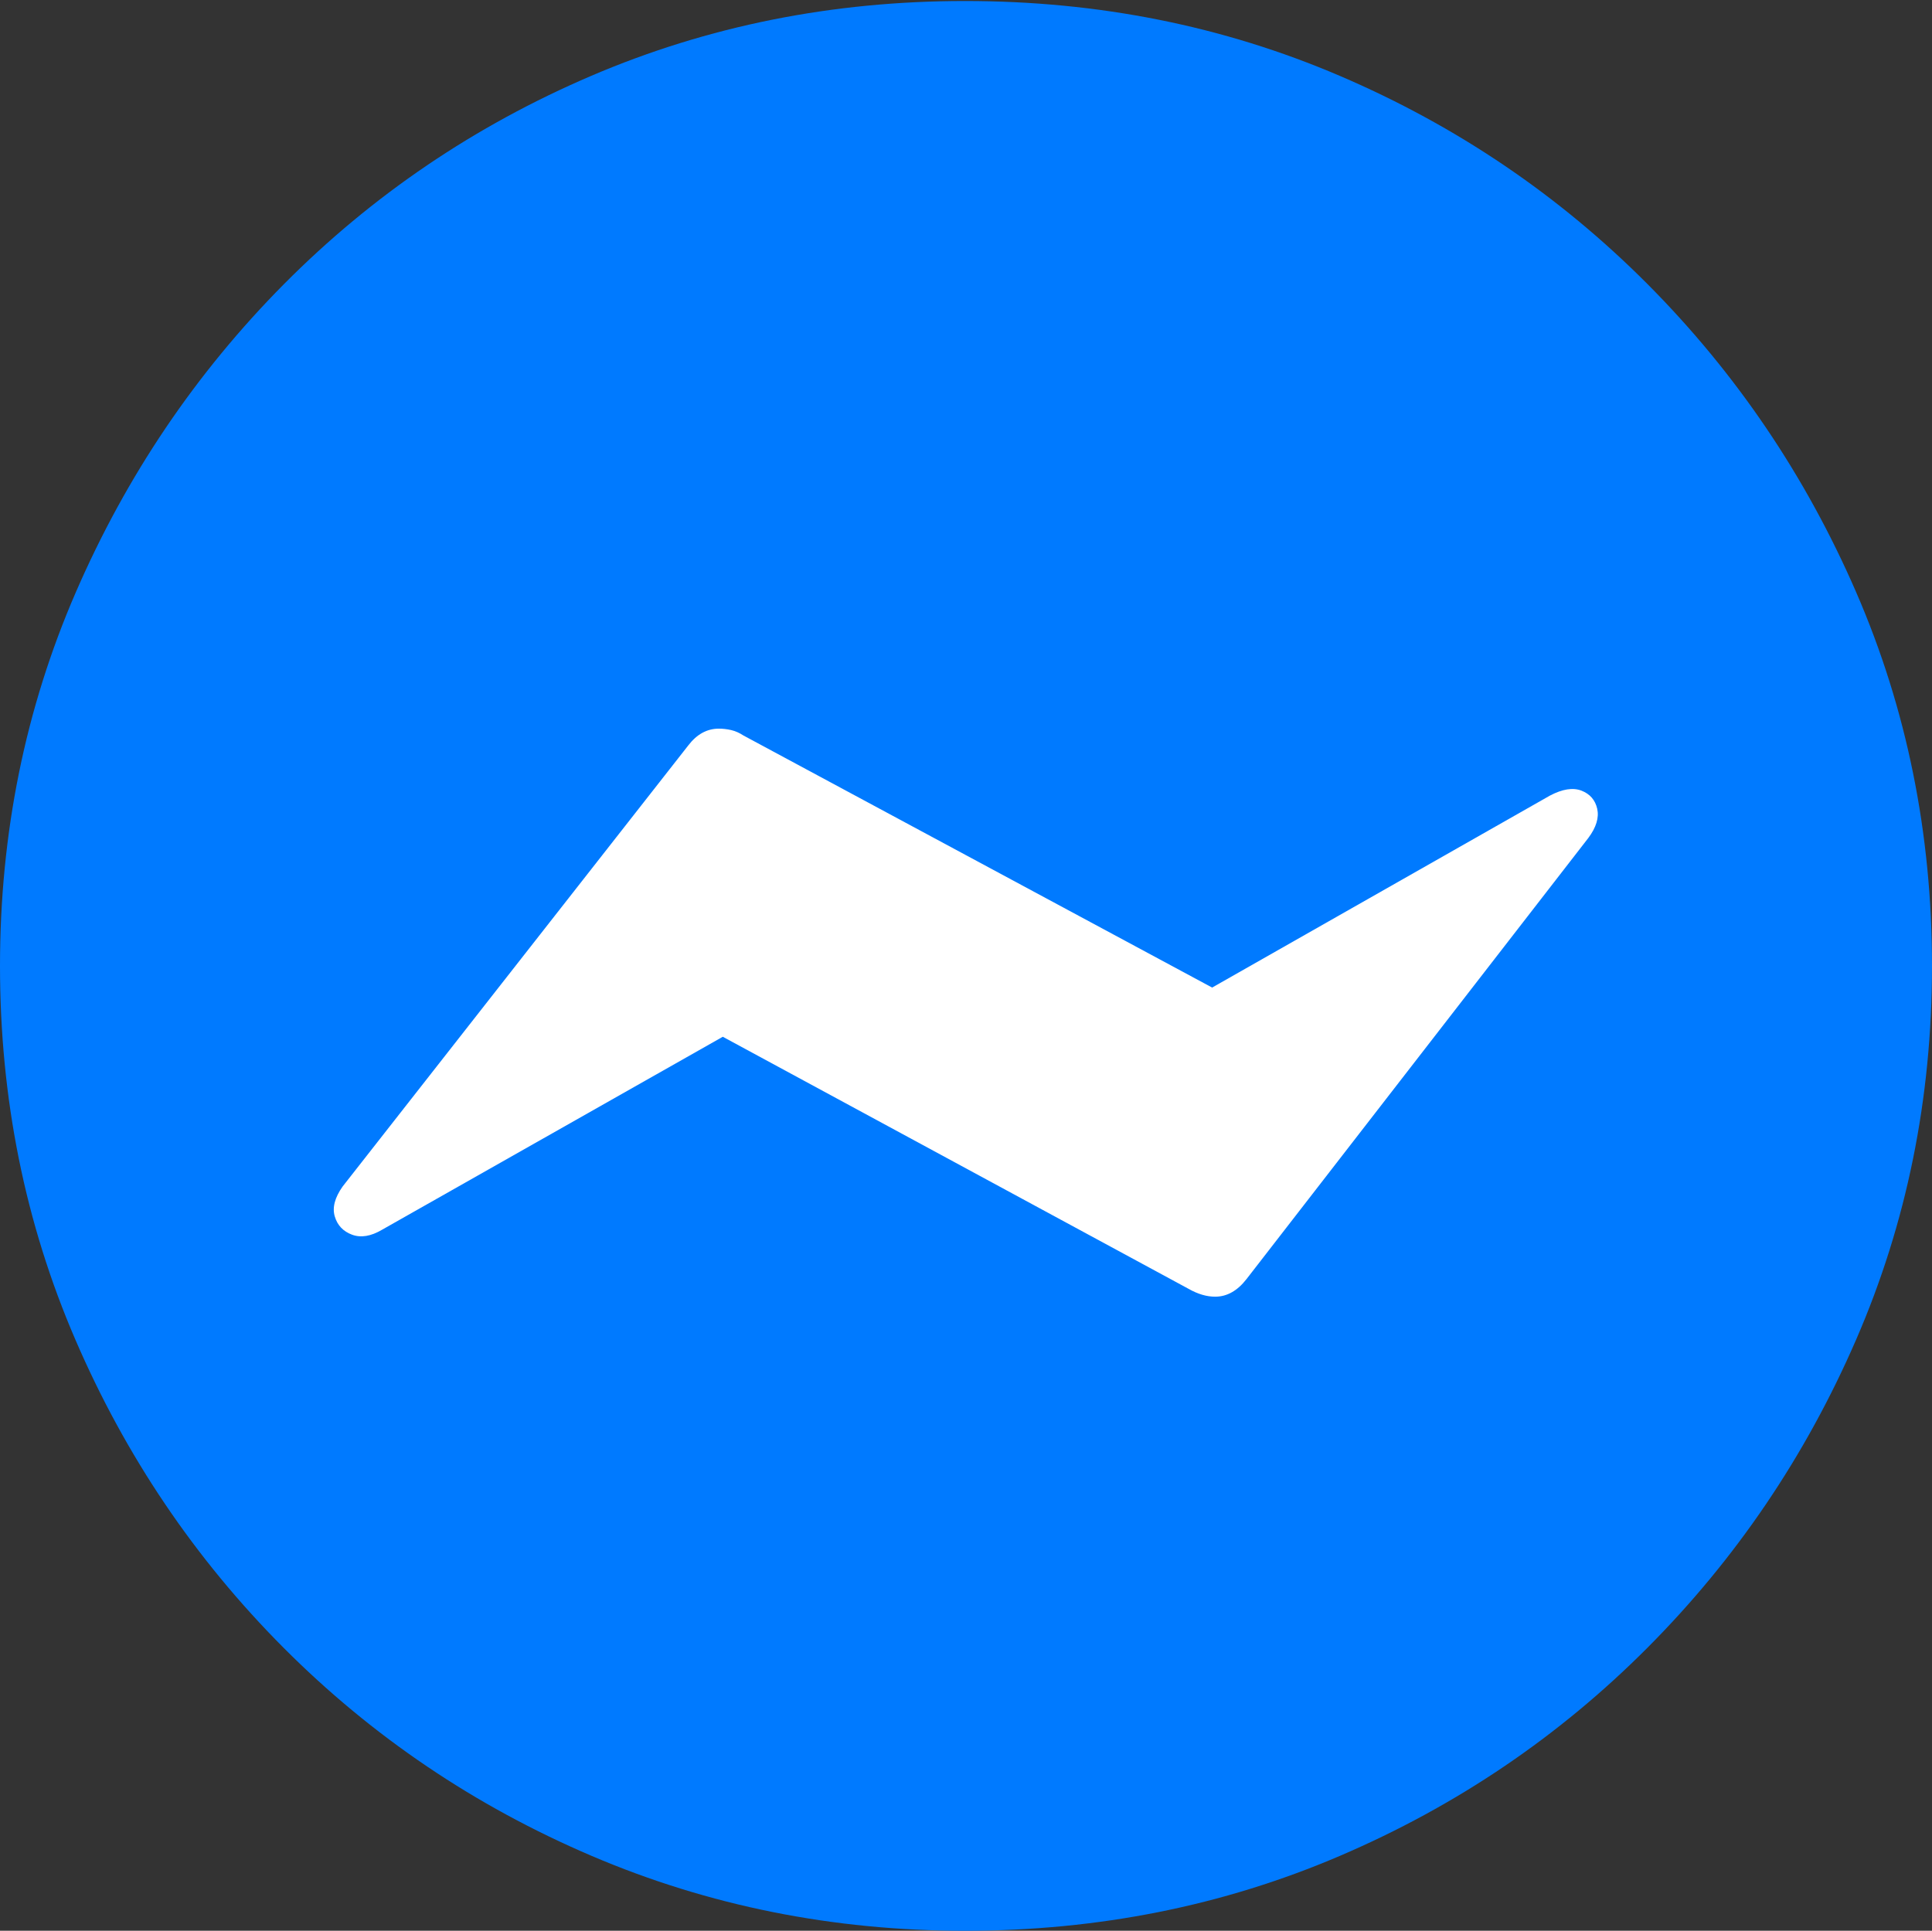<?xml version="1.0" encoding="UTF-8"?>
<!--Generator: Apple Native CoreSVG 175-->
<!DOCTYPE svg
PUBLIC "-//W3C//DTD SVG 1.1//EN"
       "http://www.w3.org/Graphics/SVG/1.1/DTD/svg11.dtd">
<svg version="1.1" xmlns="http://www.w3.org/2000/svg" xmlns:xlink="http://www.w3.org/1999/xlink" width="19.16" height="19.15">
 <rect width="100%" height="100%" fill="#333333" stroke="none"/>
 <g>
  <rect height="19.15" opacity="0" width="19.16" x="0" y="0"/>
  <path d="M9.57 19.15Q11.553 19.15 13.286 18.408Q15.02 17.666 16.338 16.343Q17.656 15.02 18.408 13.286Q19.16 11.553 19.16 9.58Q19.16 7.607 18.408 5.874Q17.656 4.141 16.338 2.817Q15.02 1.494 13.286 0.752Q11.553 0.01 9.57 0.01Q7.598 0.01 5.864 0.752Q4.131 1.494 2.817 2.817Q1.504 4.141 0.752 5.874Q0 7.607 0 9.58Q0 11.553 0.747 13.286Q1.494 15.02 2.812 16.343Q4.131 17.666 5.869 18.408Q7.607 19.15 9.57 19.15Z" fill="#007aff"/>
  <path d="M3.398 11.768L6.826 7.393Q6.953 7.227 7.129 7.227Q7.188 7.227 7.251 7.241Q7.314 7.256 7.373 7.295L12.021 9.795L15.371 7.891Q15.557 7.793 15.684 7.842Q15.81 7.891 15.84 8.022Q15.869 8.154 15.752 8.311L12.363 12.685Q12.227 12.861 12.051 12.861Q11.924 12.861 11.787 12.783L7.168 10.283L3.789 12.197Q3.623 12.295 3.491 12.246Q3.359 12.197 3.32 12.065Q3.281 11.934 3.398 11.768Z" fill="#ffffff"/>
 </g>
</svg>

